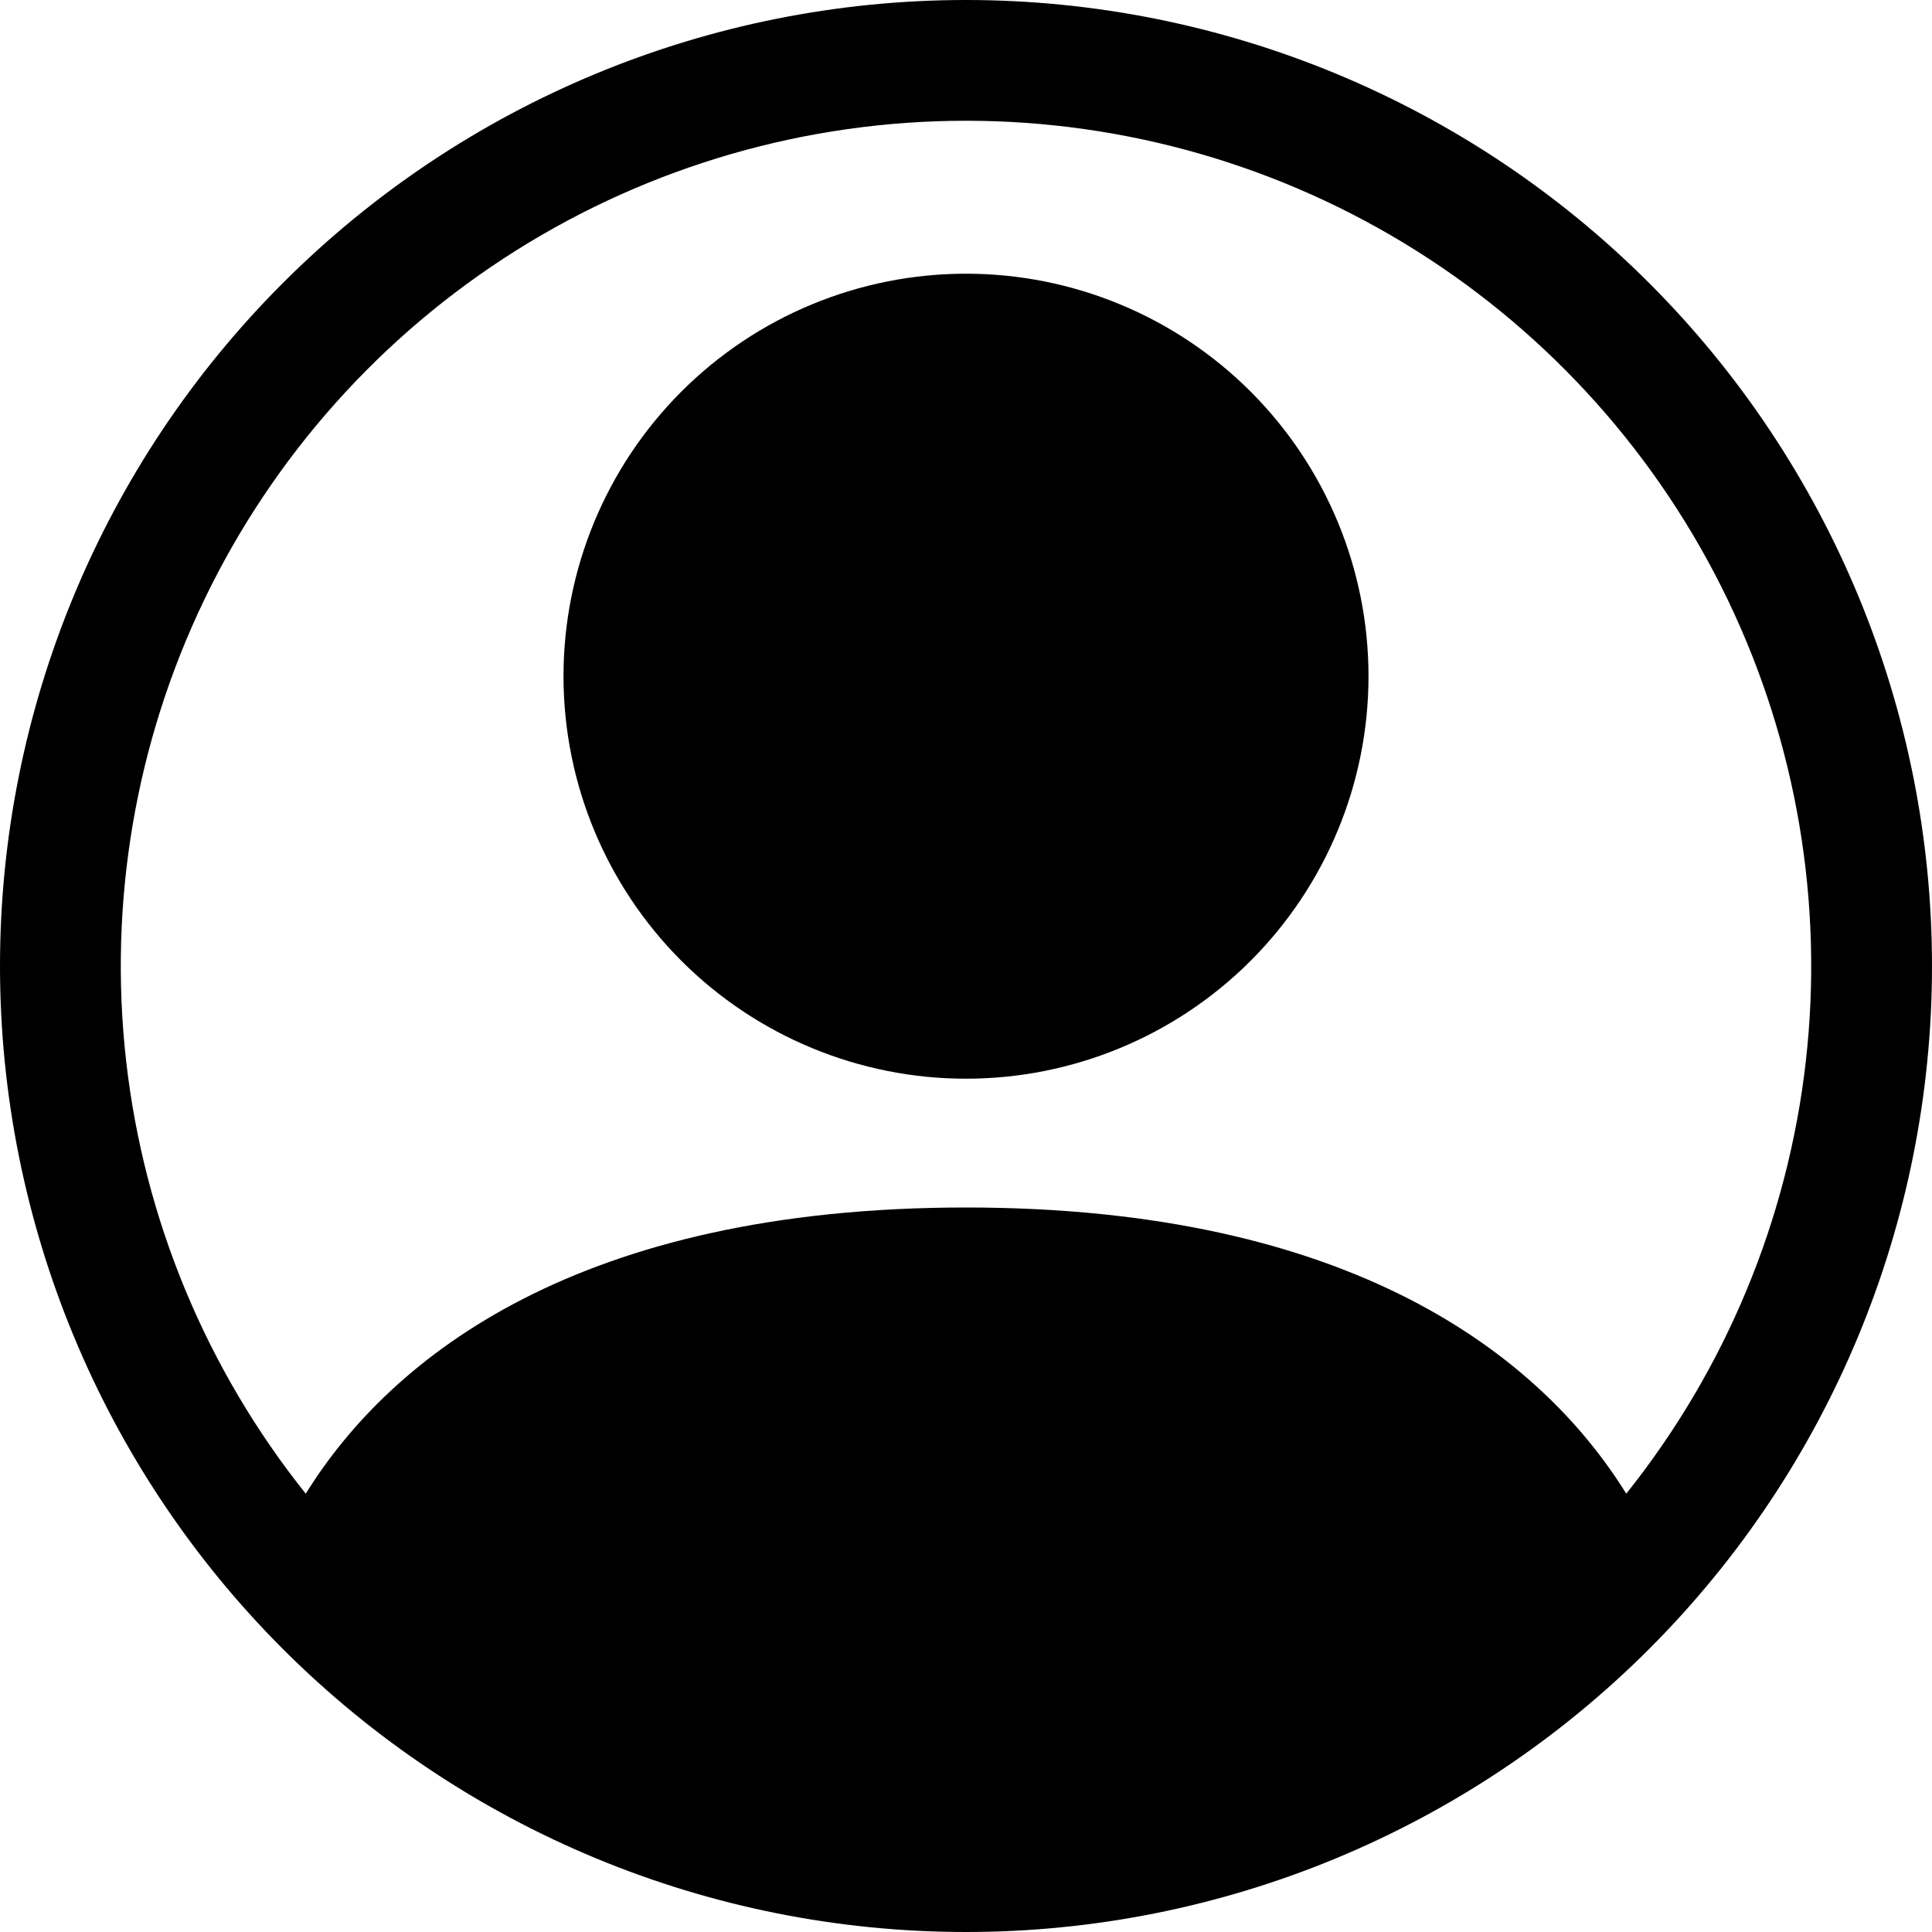 <svg width="120" height="120" viewBox="0 0 120 120" fill="none" xmlns="http://www.w3.org/2000/svg">
<path fill-rule="evenodd" clip-rule="evenodd" d="M0 60C0 44.087 6.321 28.826 17.574 17.574C28.826 6.321 44.087 0 60 0C75.913 0 91.174 6.321 102.426 17.574C113.679 28.826 120 44.087 120 60C120 75.913 113.679 91.174 102.426 102.426C91.174 113.679 75.913 120 60 120C44.087 120 28.826 113.679 17.574 102.426C6.321 91.174 0 75.913 0 60ZM60 7.5C50.113 7.501 40.428 10.293 32.058 15.555C23.688 20.818 16.975 28.337 12.69 37.246C8.405 46.156 6.723 56.095 7.837 65.919C8.952 75.742 12.818 85.052 18.99 92.775C24.315 84.195 36.038 75 60 75C83.963 75 95.677 84.188 101.01 92.775C107.182 85.052 111.048 75.742 112.163 65.919C113.277 56.095 111.595 46.156 107.31 37.246C103.025 28.337 96.312 20.818 87.942 15.555C79.572 10.293 69.887 7.501 60 7.5Z" fill="black"/>
<path d="M85 42C85 48.63 82.366 54.989 77.678 59.678C72.989 64.366 66.63 67 60 67C53.37 67 47.011 64.366 42.322 59.678C37.634 54.989 35 48.63 35 42C35 35.37 37.634 29.011 42.322 24.322C47.011 19.634 53.37 17 60 17C66.63 17 72.989 19.634 77.678 24.322C82.366 29.011 85 35.37 85 42Z" fill="black"/>
</svg>
